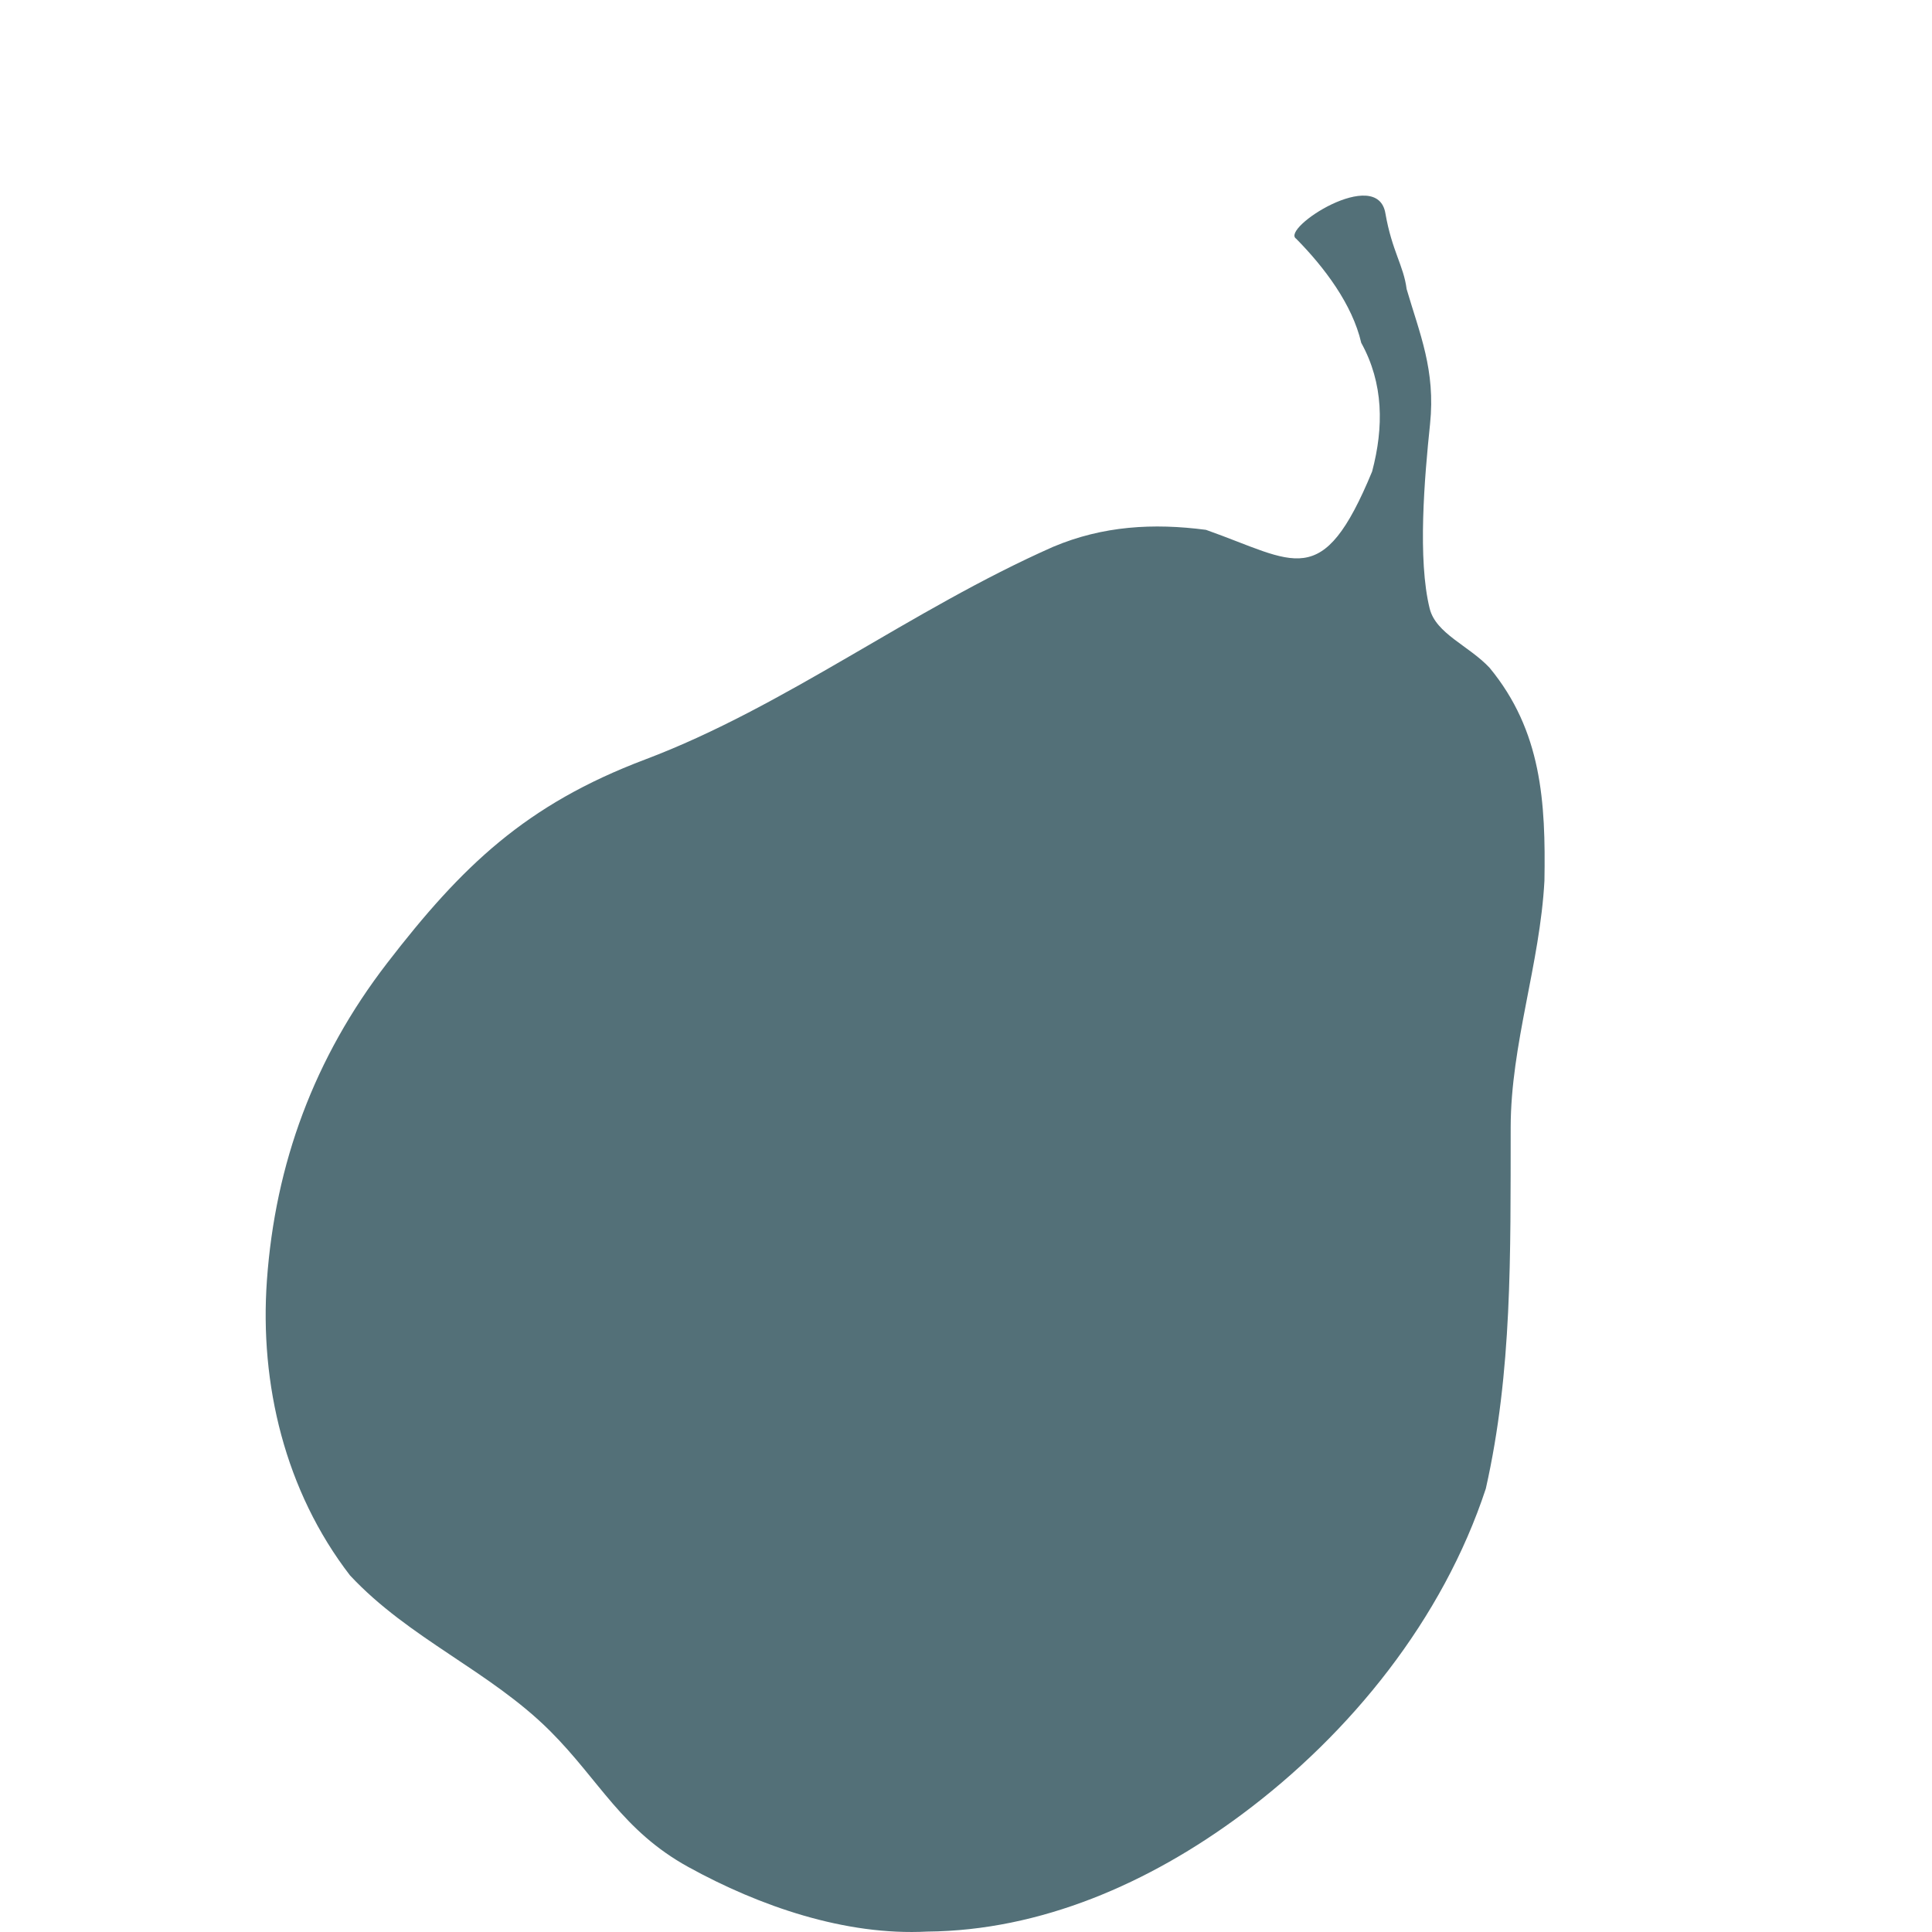 <?xml version="1.0" encoding="utf-8"?>
<!-- Generator: Adobe Illustrator 16.0.1, SVG Export Plug-In . SVG Version: 6.00 Build 0)  -->
<!DOCTYPE svg PUBLIC "-//W3C//DTD SVG 1.1//EN" "http://www.w3.org/Graphics/SVG/1.1/DTD/svg11.dtd">
<svg version="1.1" id="Ebene_1" xmlns:svg="http://www.w3.org/2000/svg"
	 xmlns="http://www.w3.org/2000/svg" xmlns:xlink="http://www.w3.org/1999/xlink" x="0px" y="0px" width="240px" height="240px"
	 viewBox="0 0 240 240" enable-background="new 0 0 240 240" xml:space="preserve">
<path id="path2892" fill="#537078" d="M185.04,82.953c6.48,7.846,6.979,16.695,6.816,26.451c-0.554,10.35-4.177,20.328-4.194,30.622
	c-0.026,15.977,0.203,30.279-3.088,44.896c-5.337,16.214-16.776,30.397-30.295,40.459c-11.566,8.608-25.045,14.447-39.084,14.566
	c-10.195,0.537-20.846-3.155-29.662-8.008c-8.247-4.539-11.037-10.751-17.185-16.895c-7.492-7.484-17.51-11.456-24.867-19.341
	c-8.073-10.475-11.245-23.764-10.323-36.66c1.034-14.463,5.852-27.619,14.936-39.406c9.277-12.037,17.202-19.686,32.049-25.291
	c17.481-6.601,32.956-18.578,50.677-26.417c6.184-2.61,12.447-2.968,18.991-2.111c11.092,3.919,14.423,7.796,20.638-7.244
	c1.459-5.505,1.432-10.951-1.35-15.984c-1.104-4.777-4.575-9.38-8.088-12.939c-1.954-1.267,10.091-9.099,11.09-3.144
	c0.82,4.705,2.259,6.463,2.636,9.4c1.612,5.526,3.609,10.061,2.909,16.772c-0.702,6.711-1.557,16.828-0.044,22.922
	C178.377,78.723,182.468,80.207,185.04,82.953L185.04,82.953L185.04,82.953z"/>
</svg>
